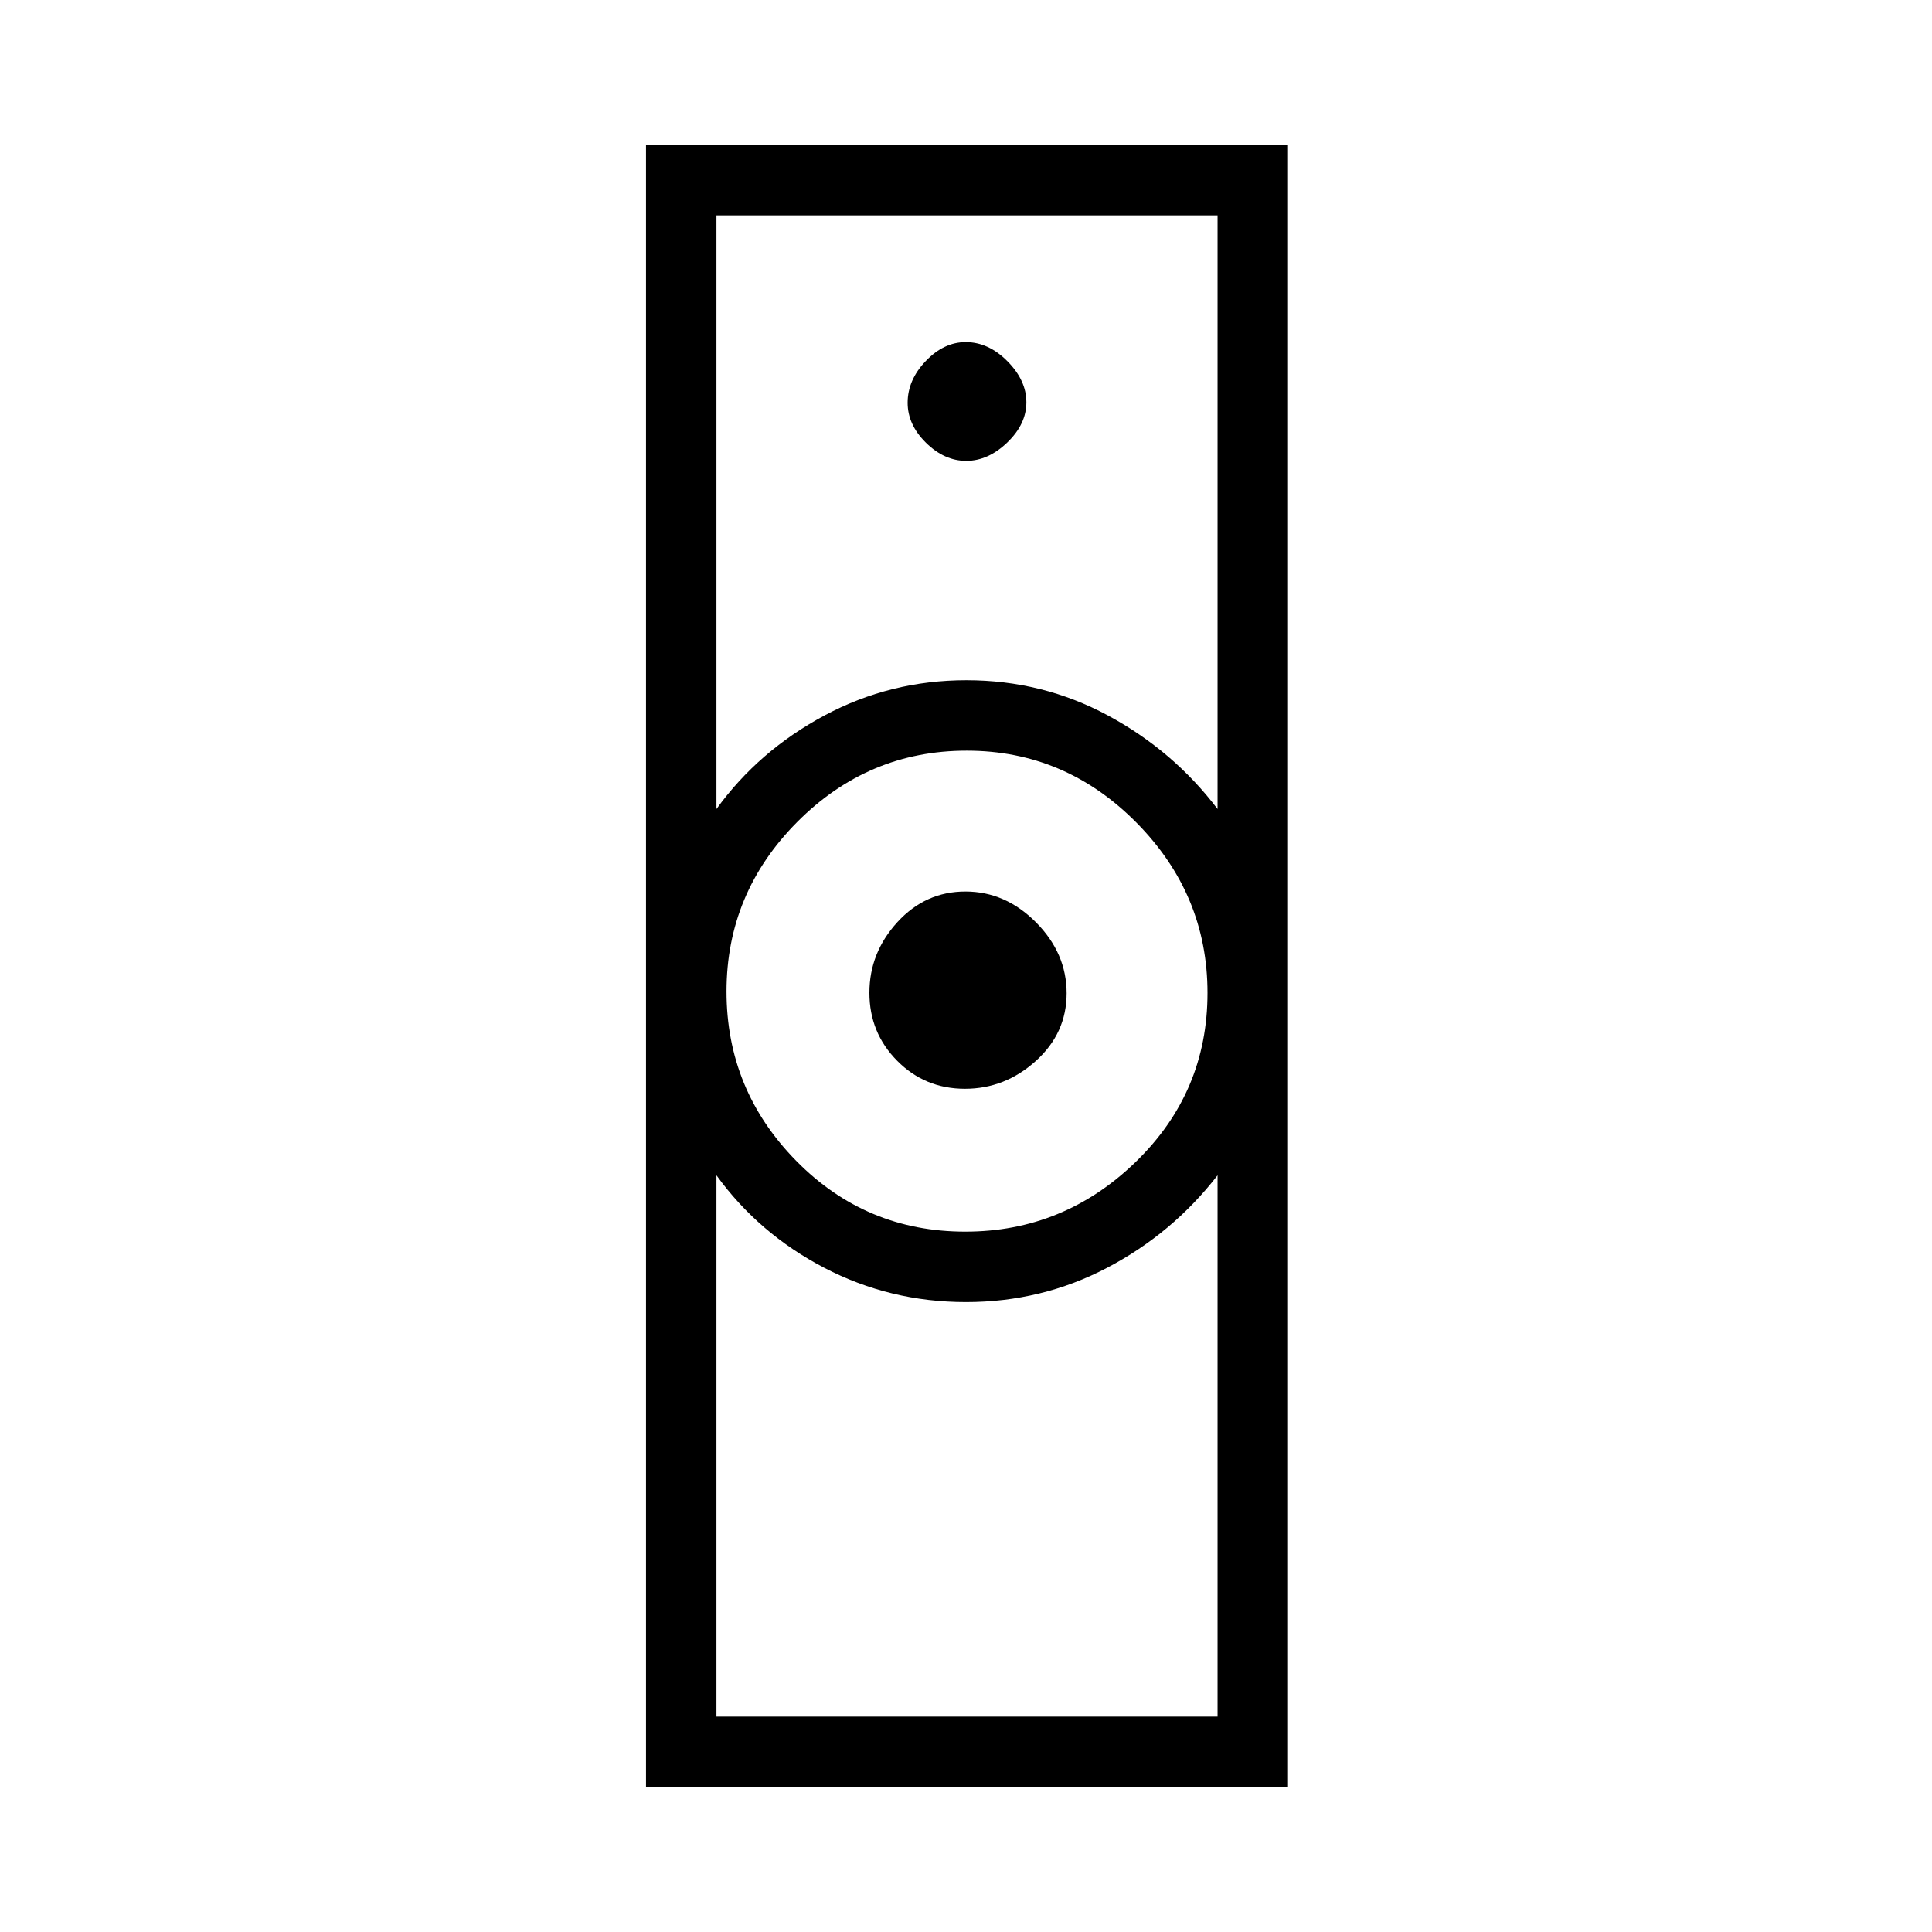 <svg xmlns="http://www.w3.org/2000/svg" height="48" viewBox="0 -960 960 960" width="48"><path d="M356-107h249v-269q-22.42 28.95-54.93 45.98Q517.57-313 480-313q-37.72 0-70.36-17T356-376v269Zm123.65-241q48.93 0 84.64-34.61Q600-417.21 600-466.65q0-48.93-35.36-84.64Q529.29-587 480.35-587q-48.93 0-84.14 35.36Q361-516.29 361-467.35q0 48.93 34.61 84.14Q430.21-348 479.65-348ZM356-558q21-29 53.71-46.5t70.5-17.5q37.79 0 70.29 17.5Q583-587 605-558v-295H356v295ZM321-72v-816h319v816H321Zm158.47-347q-19.88 0-33.67-13.91-13.8-13.92-13.8-33.8 0-19.87 13.91-35.08Q459.83-517 479.71-517q19.87 0 35.08 15.33Q530-486.35 530-466.47q0 19.88-15.33 33.67-15.32 13.8-35.2 13.8Zm.65-312q10.88 0 20.38-9.12 9.5-9.13 9.5-20 0-10.88-9.42-20.38-9.41-9.5-20.72-9.5-10.88 0-19.87 9.42-8.99 9.41-8.99 20.72 0 10.89 9.12 19.87 9.13 8.99 20 8.99ZM480-313Zm0-309Z"/></svg>